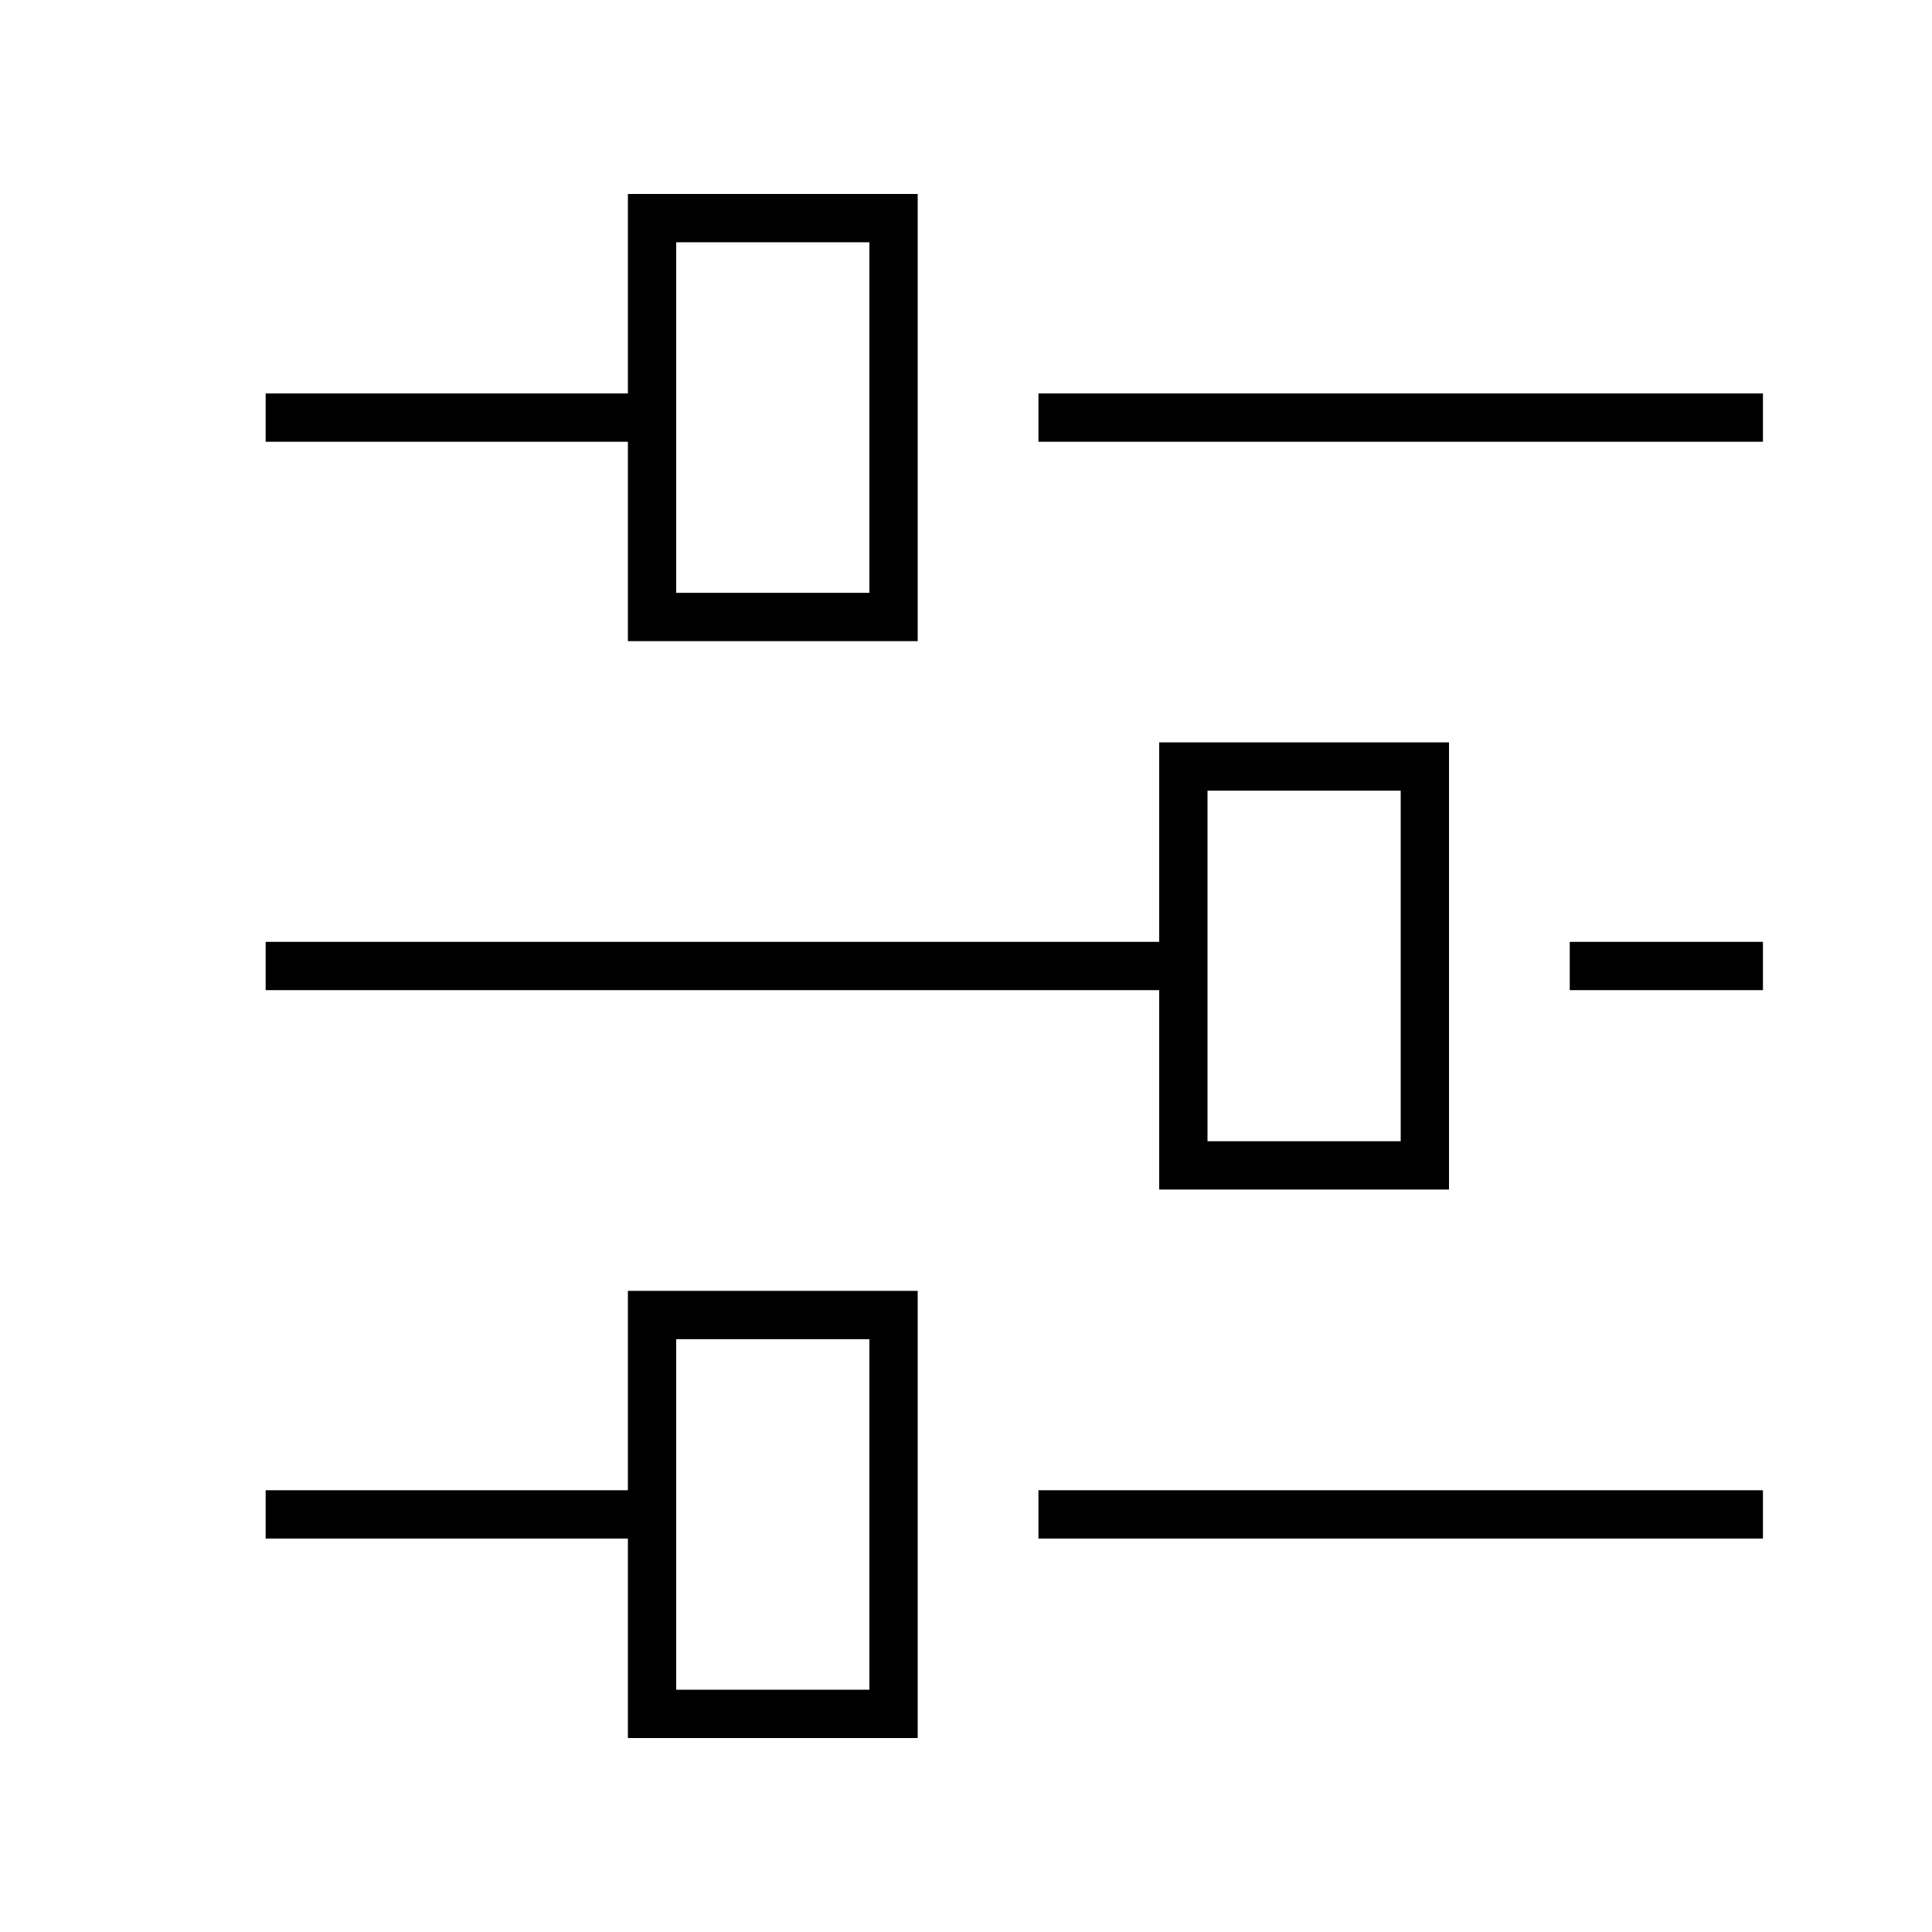 <?xml version="1.0" encoding="UTF-8"?>
<svg width="20px" height="20px" viewBox="0 0 20 20" version="1.1" xmlns="http://www.w3.org/2000/svg" xmlns:xlink="http://www.w3.org/1999/xlink">
    <g fill="none" stroke="currentColor" stroke-width="0.5" stroke-linecap="square" transform="translate(3, 2)">
        <path d="M8,2.323 L15,2.323"></path>
        <path d="M0,2.323 L3.5,2.323"></path>
        <rect x="3.75" y="0.258" width="2.5" height="4.129"></rect>
        <path d="M8,13.677 L15,13.677"></path>
        <path d="M0,13.677 L3.5,13.677"></path>
        <rect id="Rectangle-path" x="3.75" y="11.613" width="2.5" height="4.129"></rect>
        <path d="M13.5,8 L15,8"></path>
        <path d="M0,8 L9,8"></path>
        <rect x="9.25" y="5.935" width="2.5" height="4.129"></rect>
    </g>
</svg>